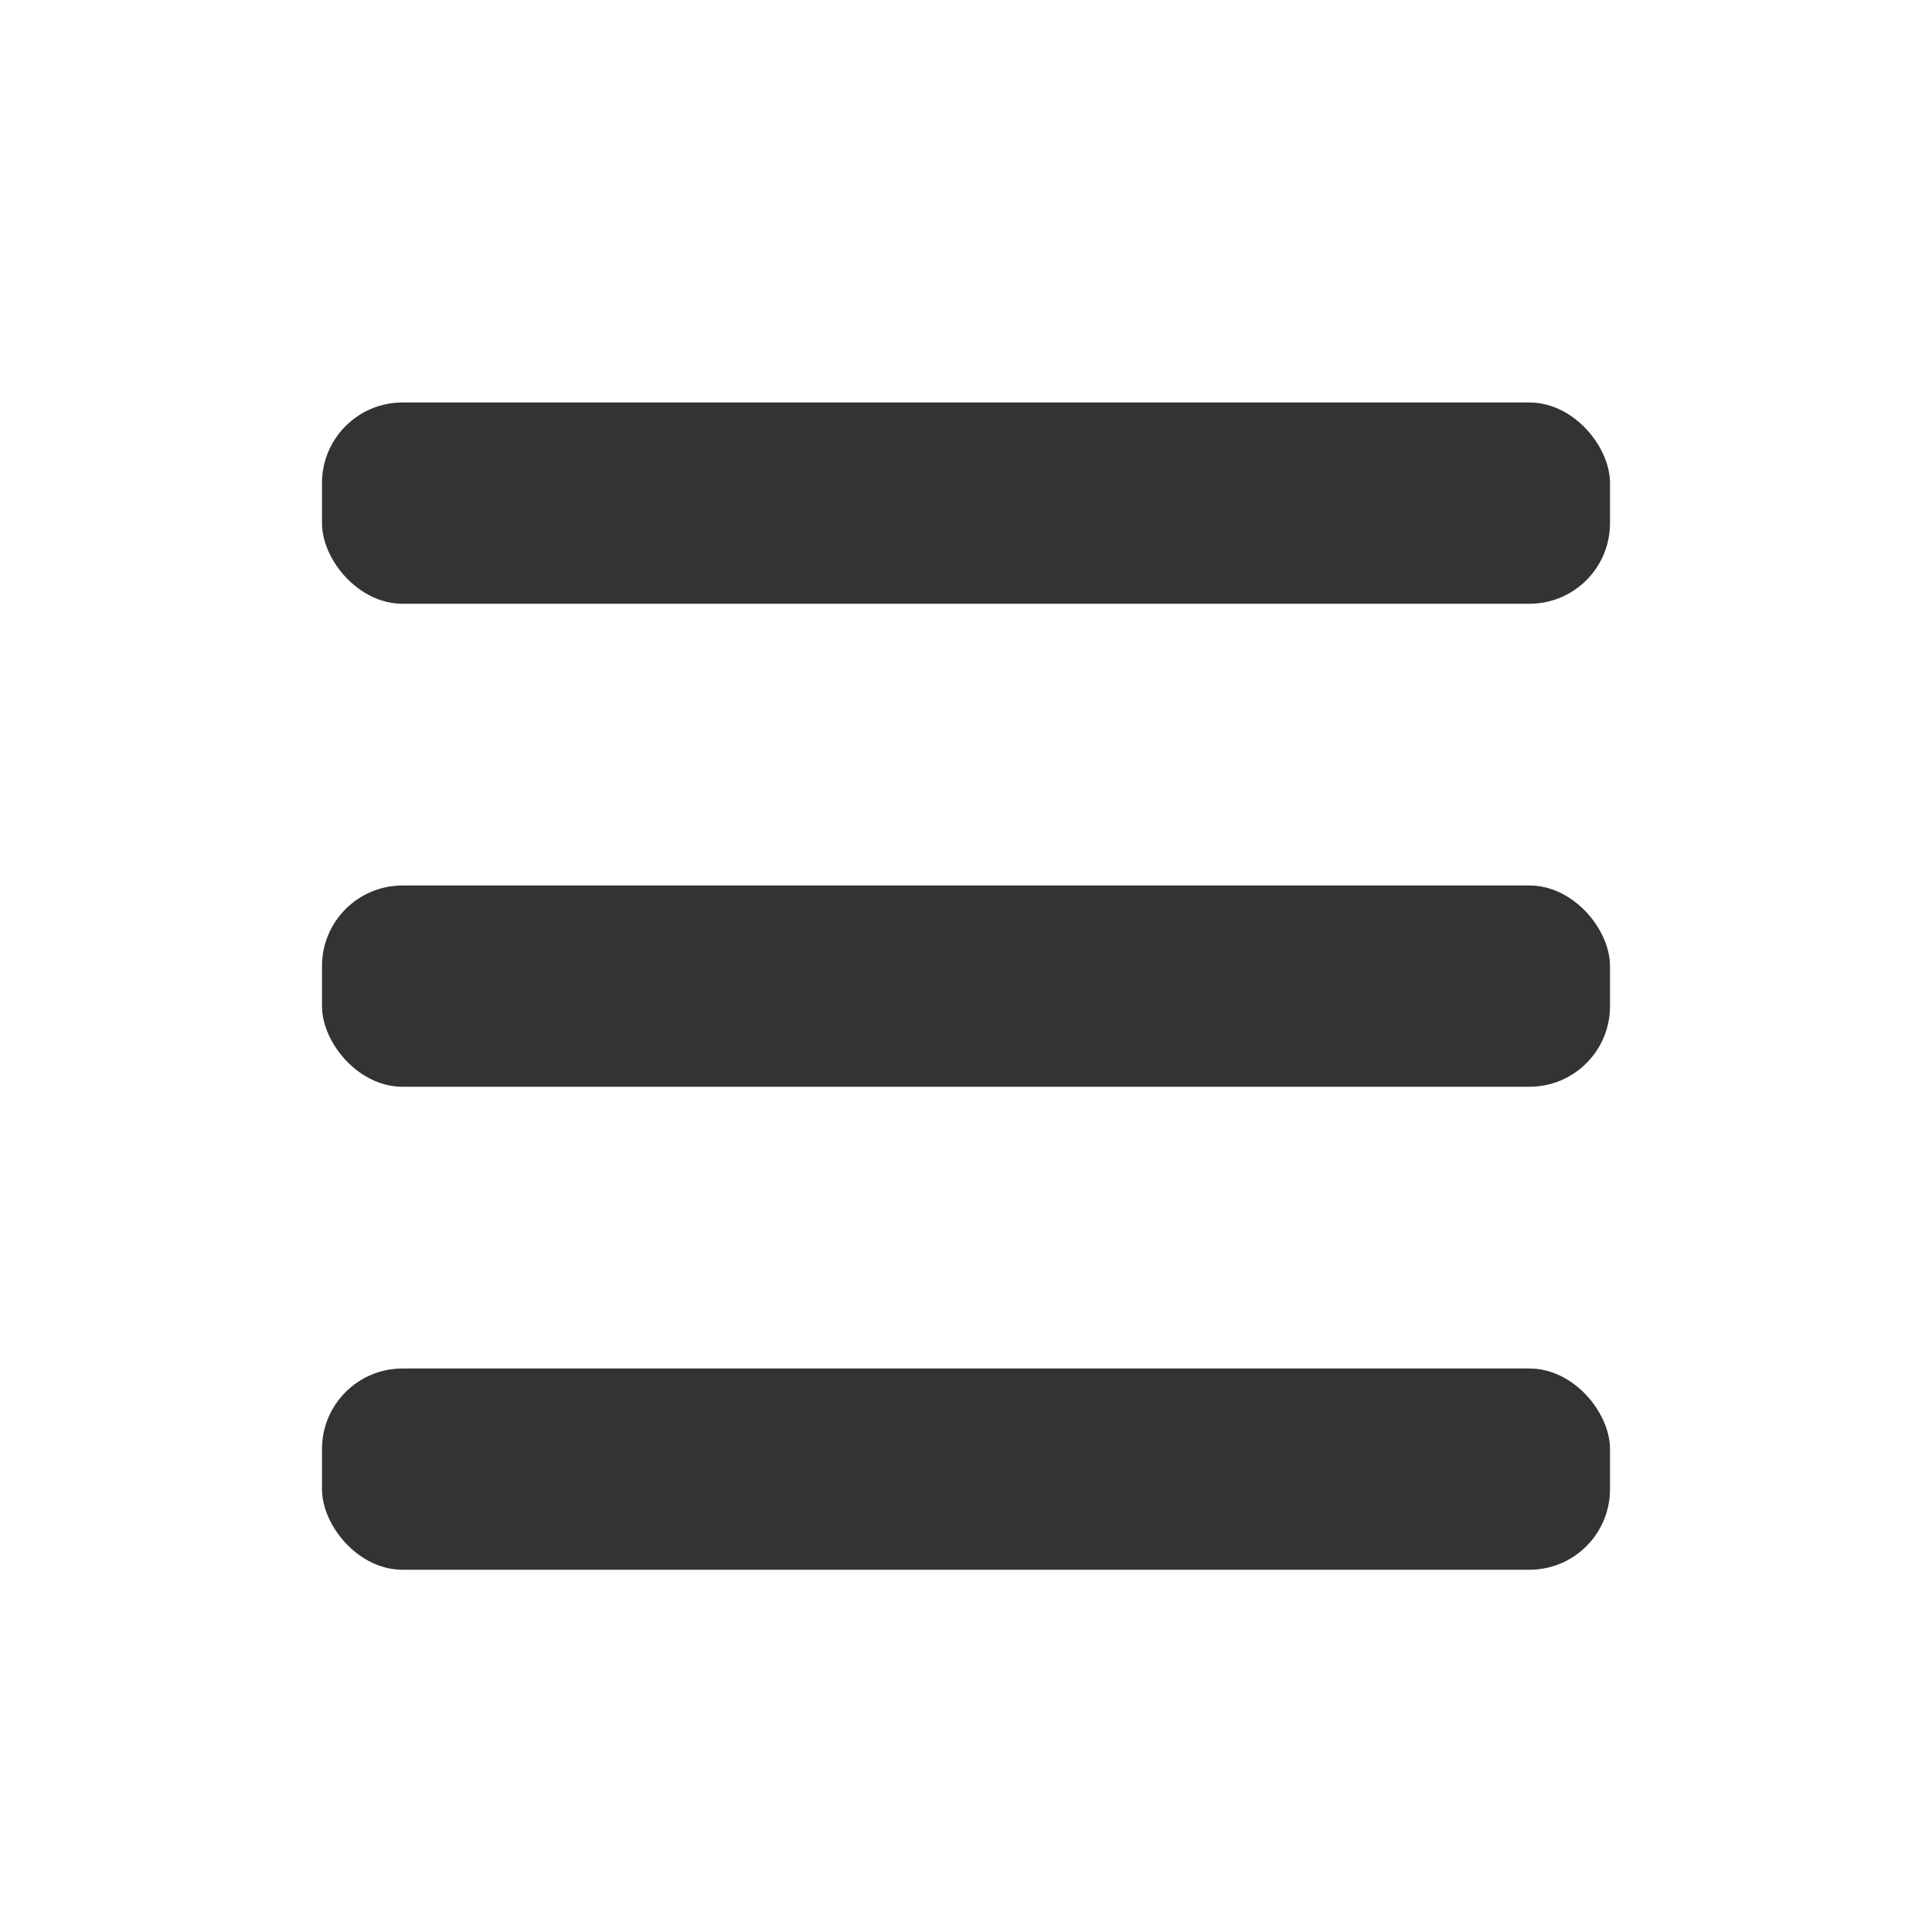 <svg xmlns="http://www.w3.org/2000/svg" width="24" height="24" viewBox="0 0 24 24" fill="none">
  <rect x="4" y="5" width="16" height="2.5" rx="1" fill="#333333"/>
  <rect x="4" y="11" width="16" height="2.5" rx="1" fill="#333333"/>
  <rect x="4" y="17" width="16" height="2.5" rx="1" fill="#333333"/>
</svg>